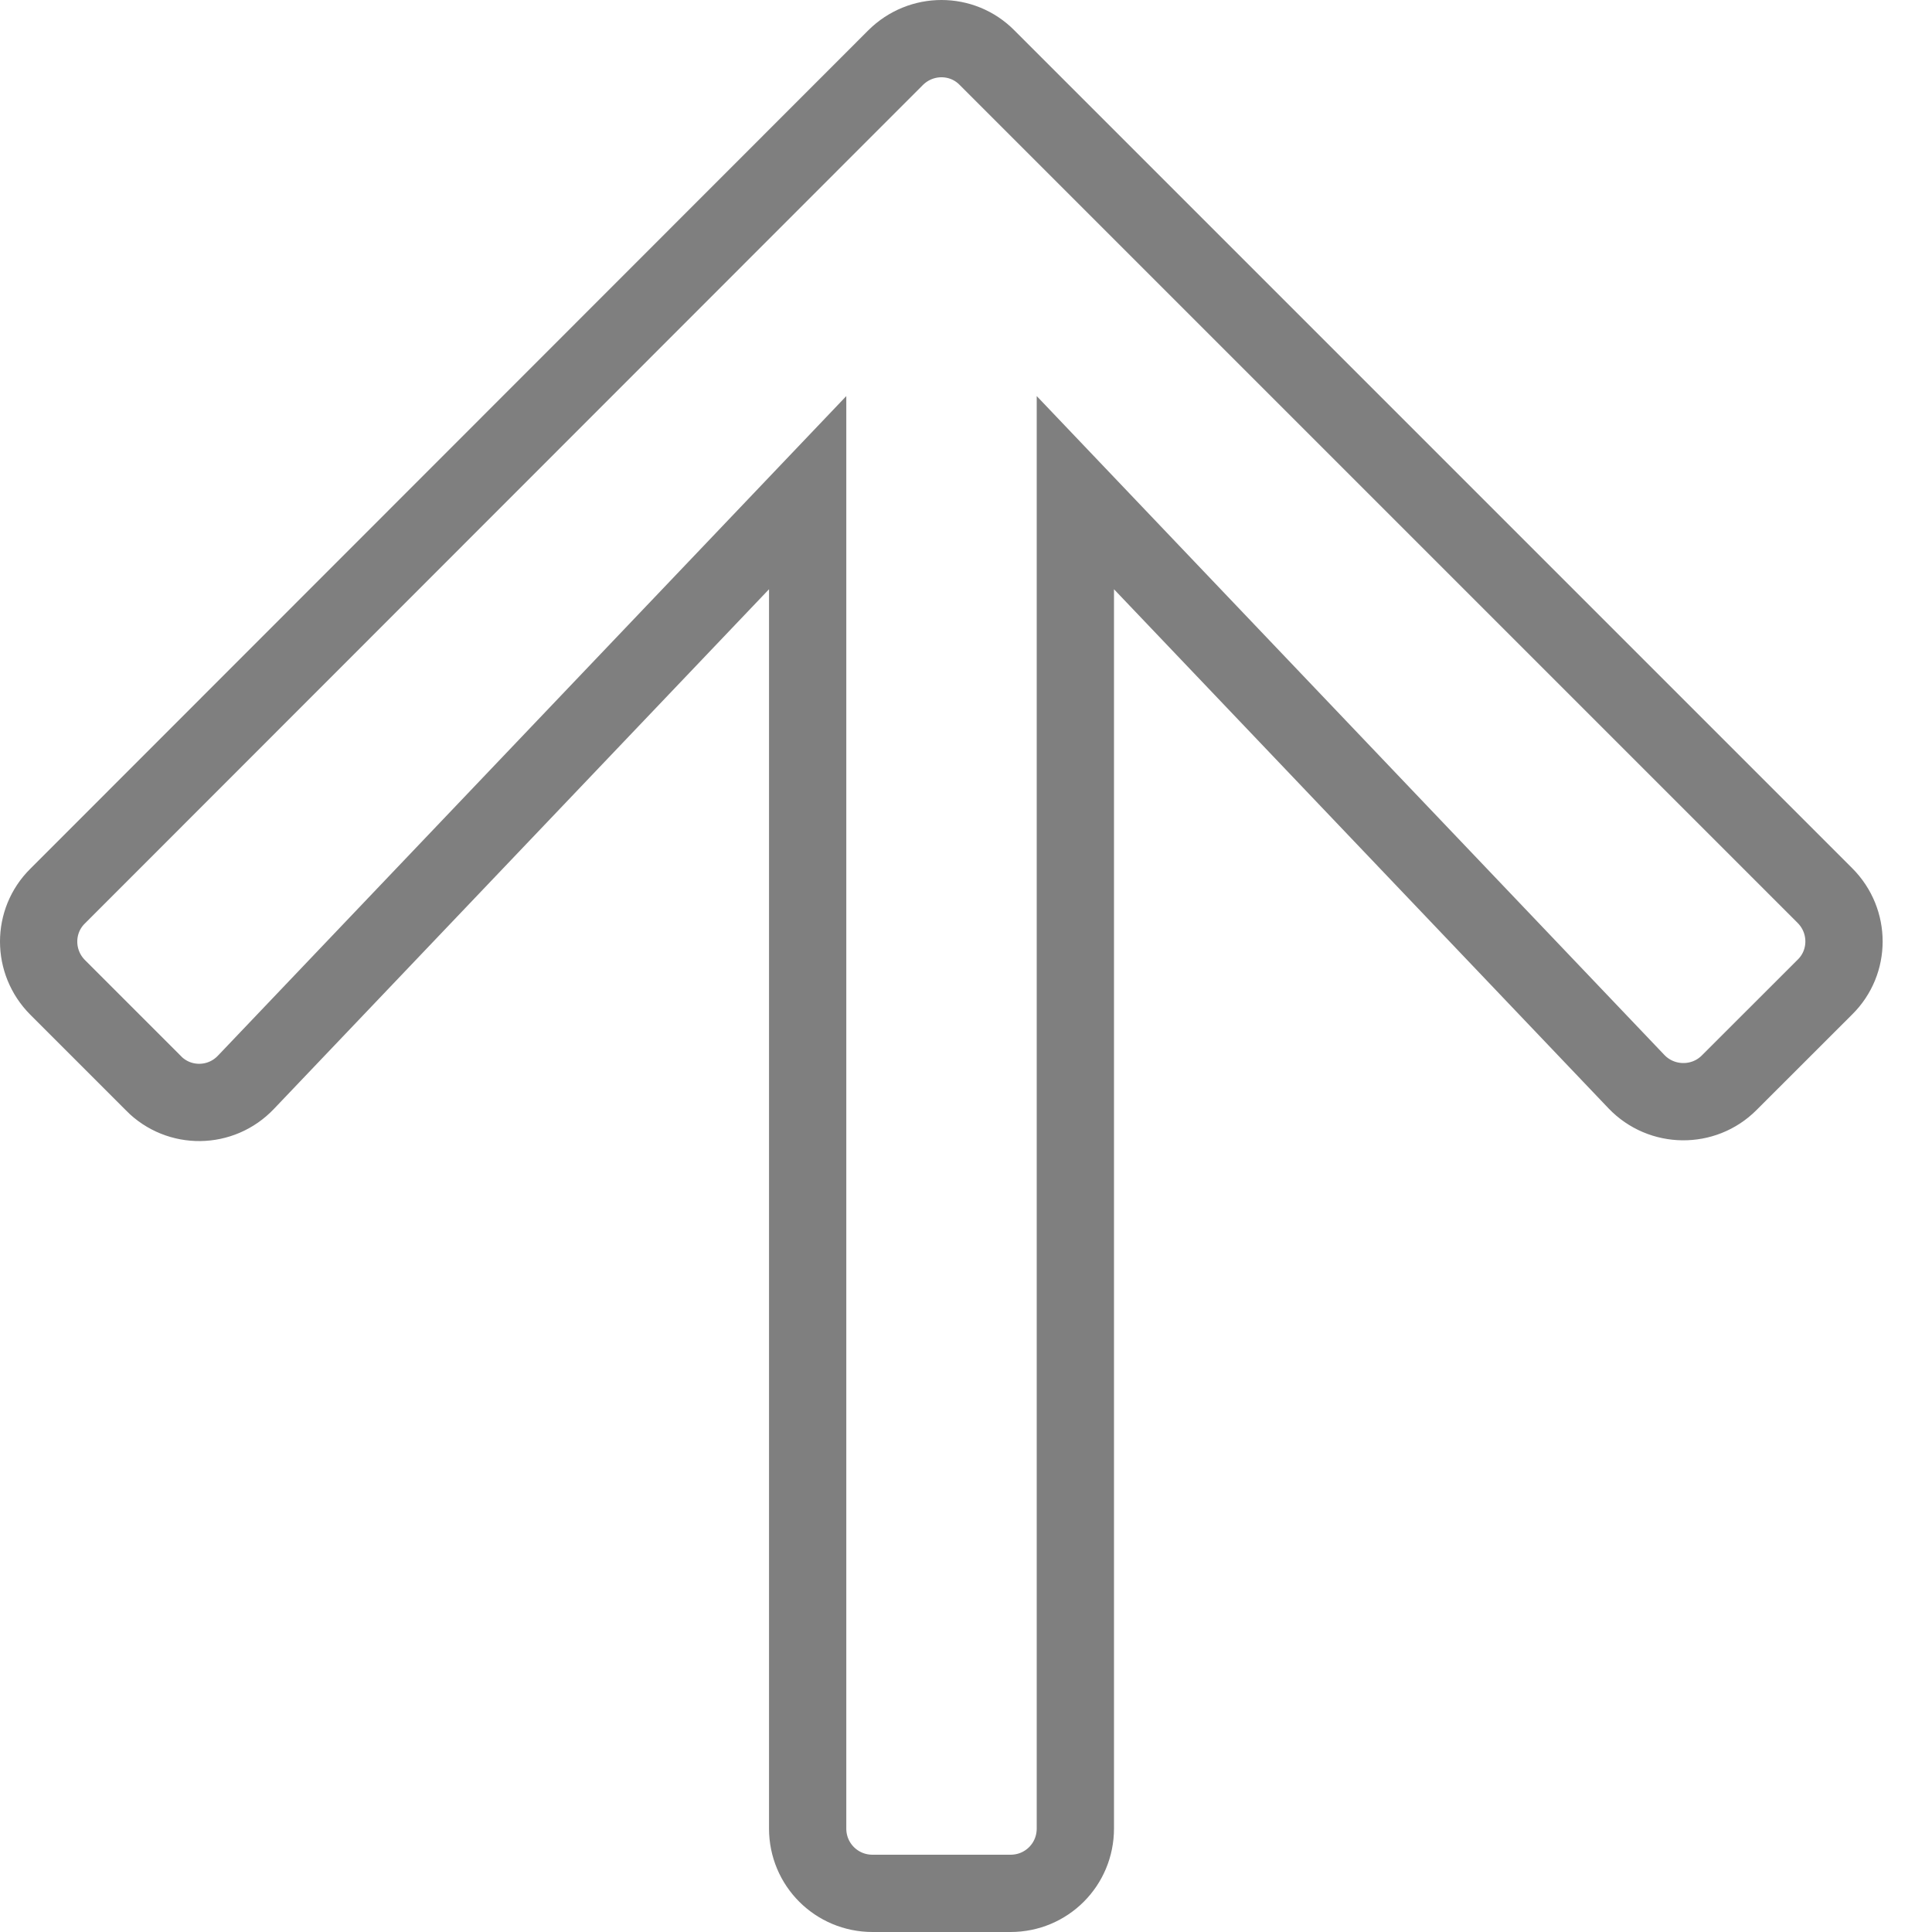<svg width="25" height="25" viewBox="0 0 25 25" fill="none" xmlns="http://www.w3.org/2000/svg">
<path d="M1.987 14.019L1.986 14.017L0.747 12.778C0.417 12.448 0.419 11.918 0.745 11.596L0.747 11.594L11.588 0.747C11.588 0.747 11.588 0.747 11.588 0.747C11.919 0.417 12.449 0.419 12.771 0.745L12.773 0.747L23.614 11.588C23.945 11.919 23.942 12.449 23.616 12.771L23.614 12.773L22.375 14.011C22.045 14.342 21.502 14.337 21.176 13.997C21.176 13.997 21.176 13.997 21.176 13.997L14.777 7.28L13.915 6.375V7.625V23.661C13.915 24.127 13.542 24.5 13.076 24.5H11.291C10.825 24.5 10.451 24.127 10.451 23.661V7.625V6.375L9.589 7.28L3.184 14.003L3.183 14.004C2.858 14.347 2.318 14.353 1.987 14.019Z" stroke="currentColor" stroke-opacity="0.5"/>
</svg>
